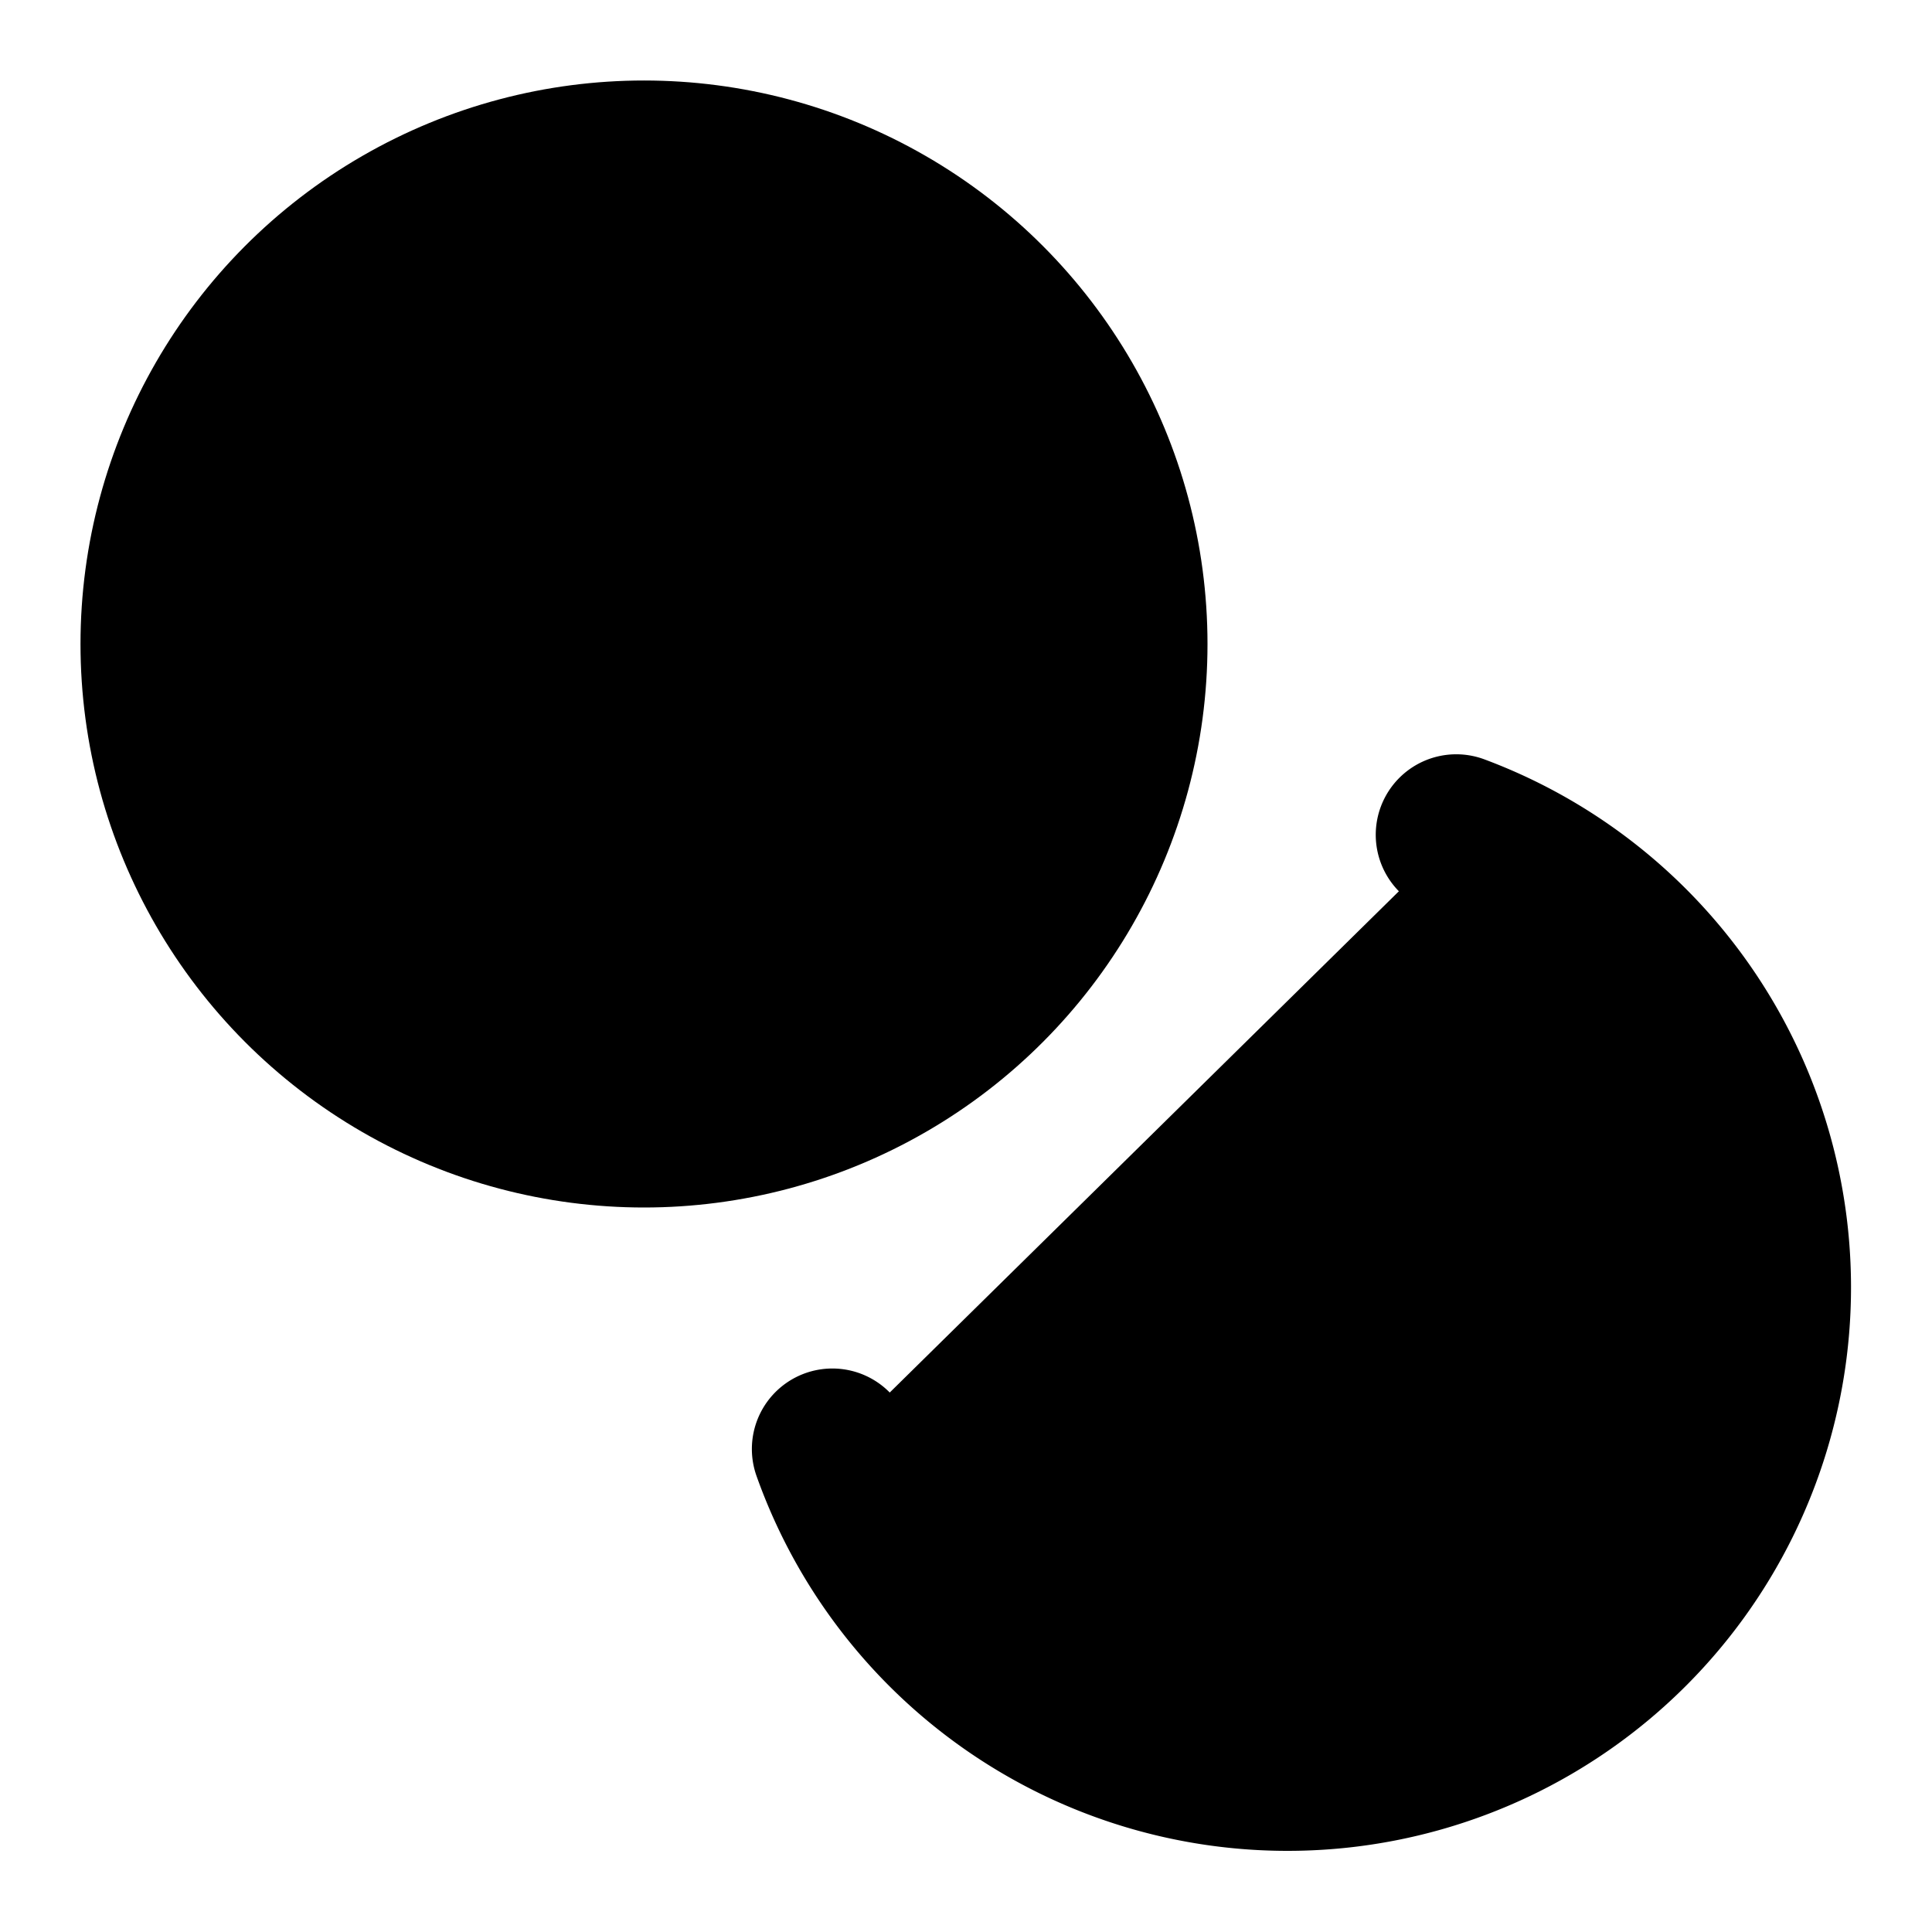 <!-- @license lucide-static v0.399.0 - ISC -->
<svg
    xmlns="http://www.w3.org/2000/svg"
    class="lucide lucide-coins"
    width="24"
    height="24"
    viewBox="0 0 24 24"
    fill="currentColor"
    stroke="currentColor"
    stroke-width="2"
    stroke-linecap="round"
    stroke-linejoin="round"
>
    <circle vector-effect="non-scaling-stroke" cx="8" cy="8" r="6" />
    <path vector-effect="non-scaling-stroke" d="M18.09 10.37A6 6 0 1 1 10.34 18" />
    <path vector-effect="non-scaling-stroke" d="M7 6h1v4" />
    <path vector-effect="non-scaling-stroke" d="m16.71 13.88.7.71-2.82 2.82" />
</svg>
